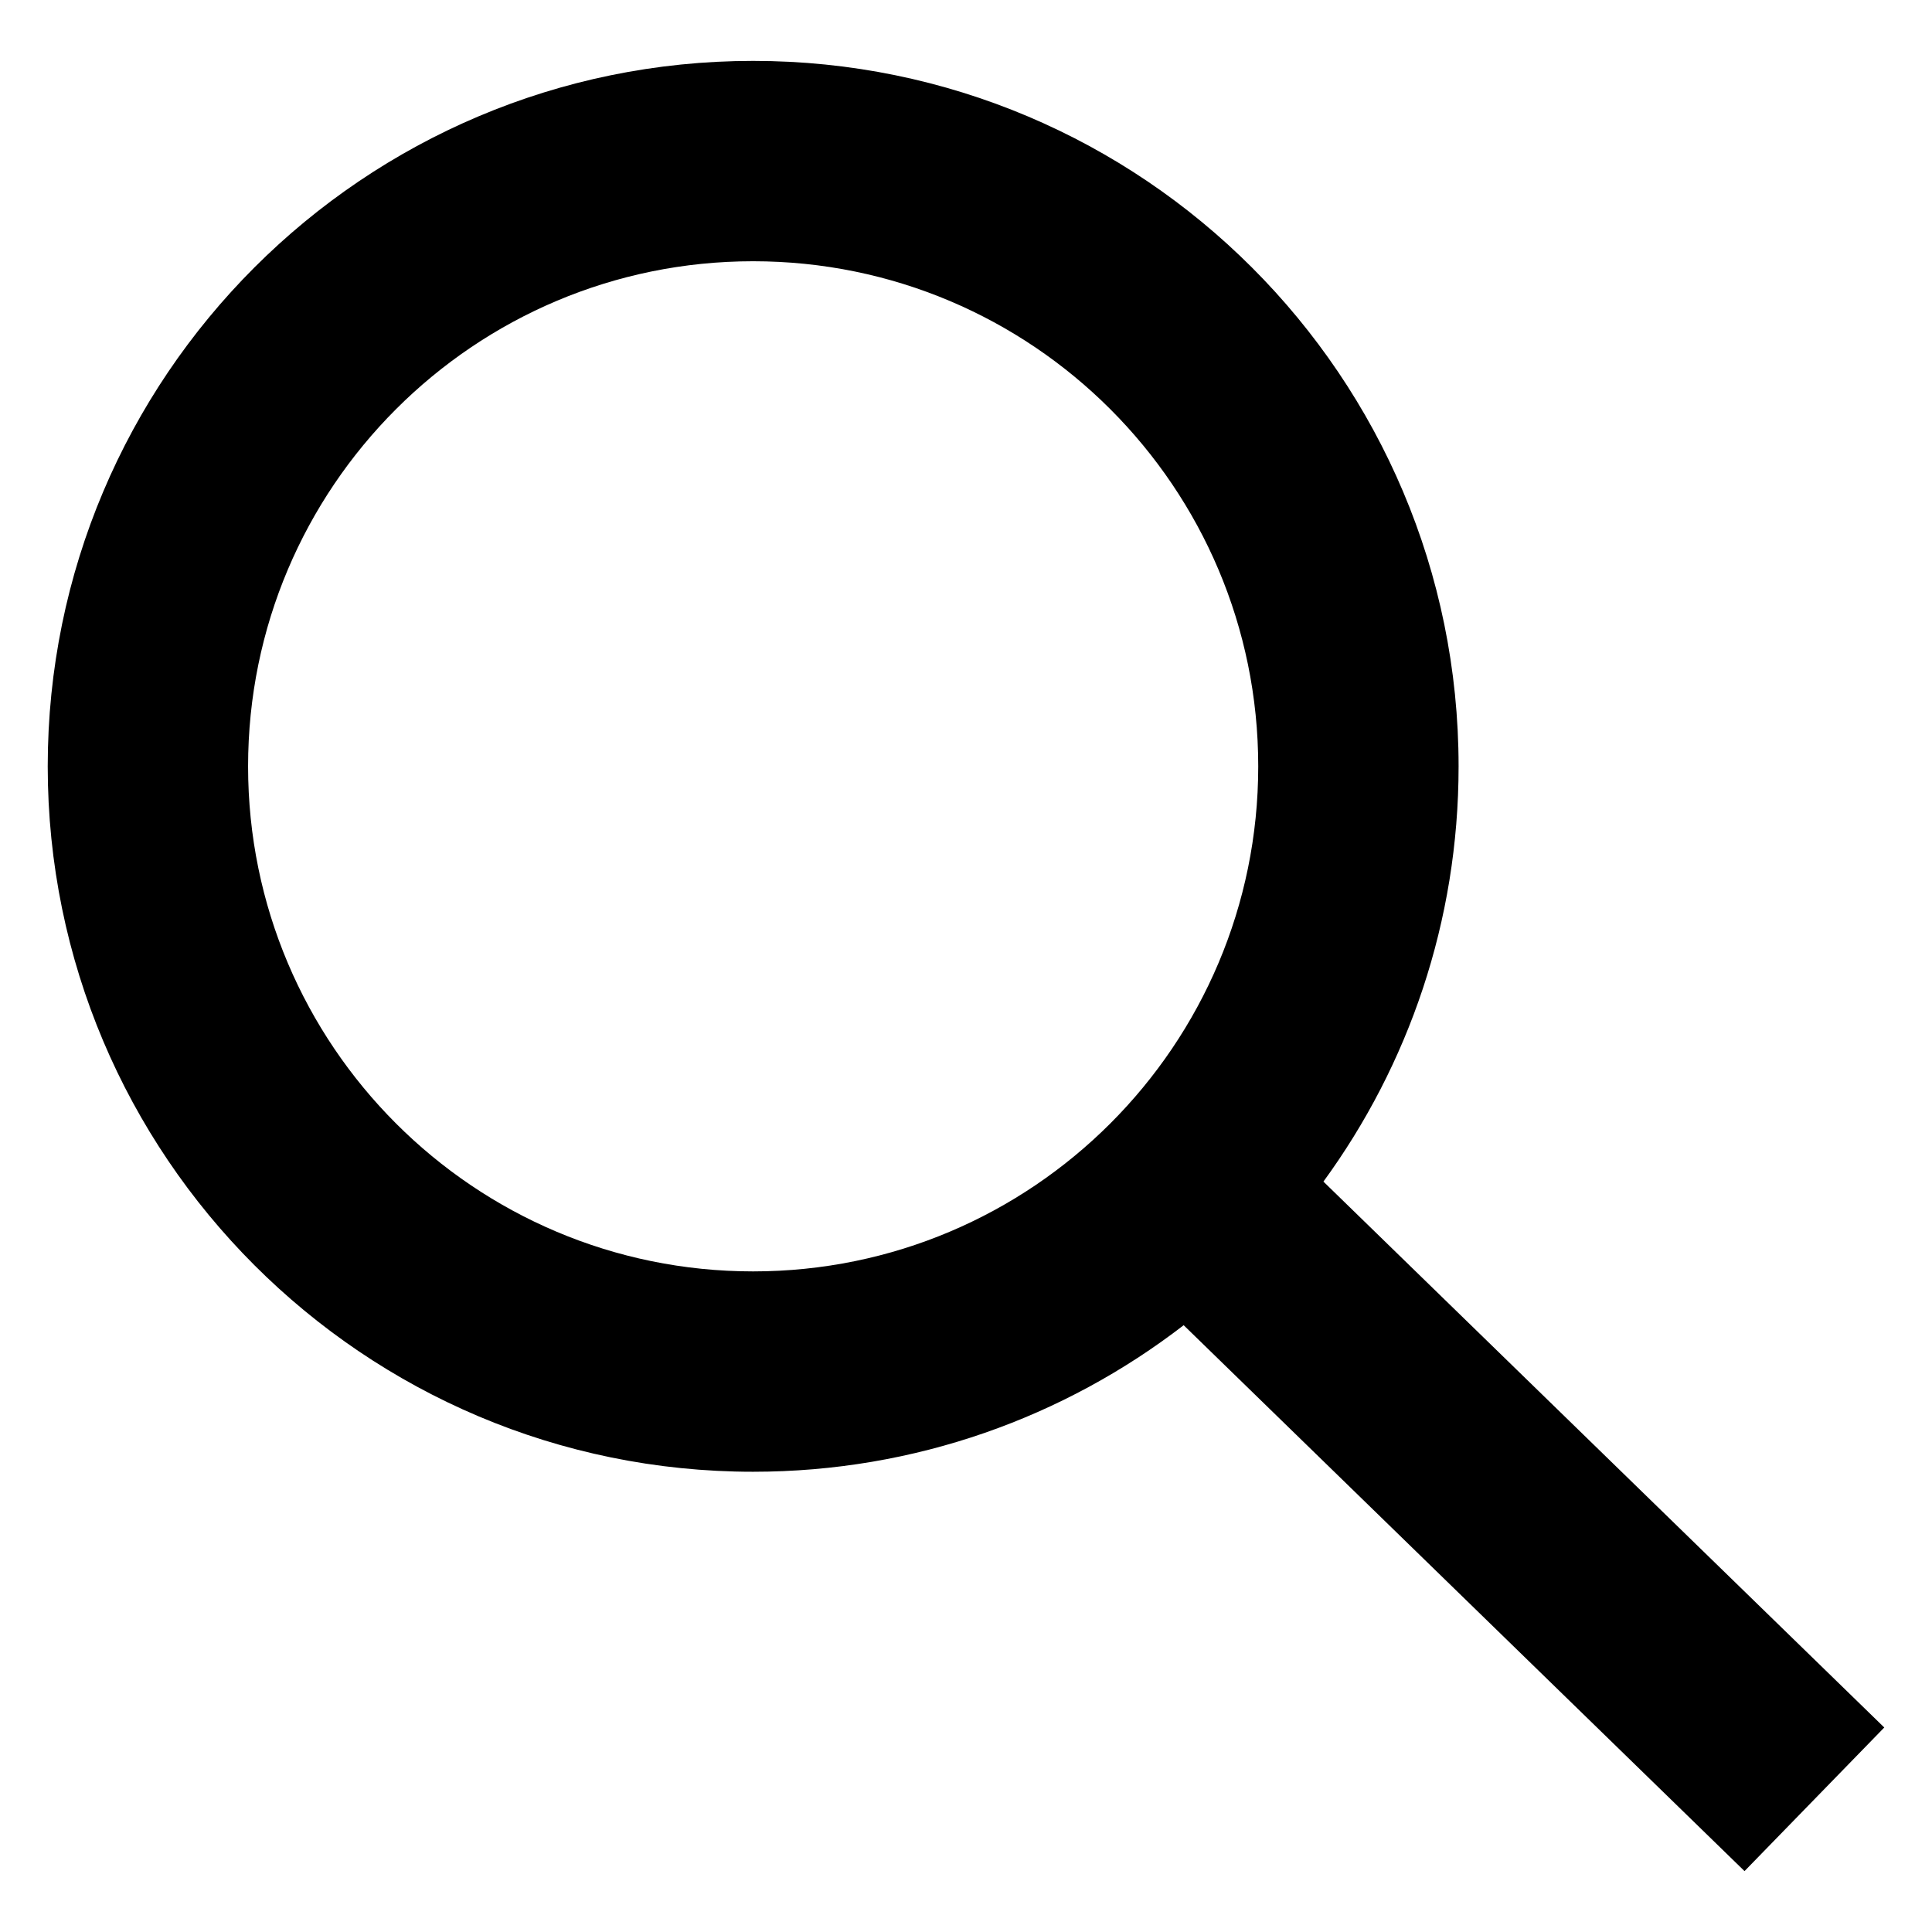 <svg width="27" height="27" viewBox="0 0 27 27" fill="none" xmlns="http://www.w3.org/2000/svg">
<g clip-path="url(#clip0_1945_1560)">
<path fill-rule="evenodd" clip-rule="evenodd" d="M10.525 0.851C5.081 0.851 0.667 5.265 0.667 10.71C0.667 16.154 5.081 20.568 10.525 20.568C12.791 20.568 14.877 19.804 16.542 18.52L24.38 26.149L26.333 24.142L18.495 16.513C19.683 14.885 20.384 12.879 20.384 10.71C20.384 5.265 15.97 0.851 10.525 0.851ZM3.467 10.71C3.467 6.811 6.627 3.651 10.525 3.651C14.424 3.651 17.584 6.811 17.584 10.71C17.584 14.608 14.424 17.768 10.525 17.768C6.627 17.768 3.467 14.608 3.467 10.71Z" fill="#000000"/>
</g>
<defs>
<clipPath id="clip0_1945_1560">
<rect width="27" height="27" fill="white"/>
</clipPath>
</defs>
</svg>
